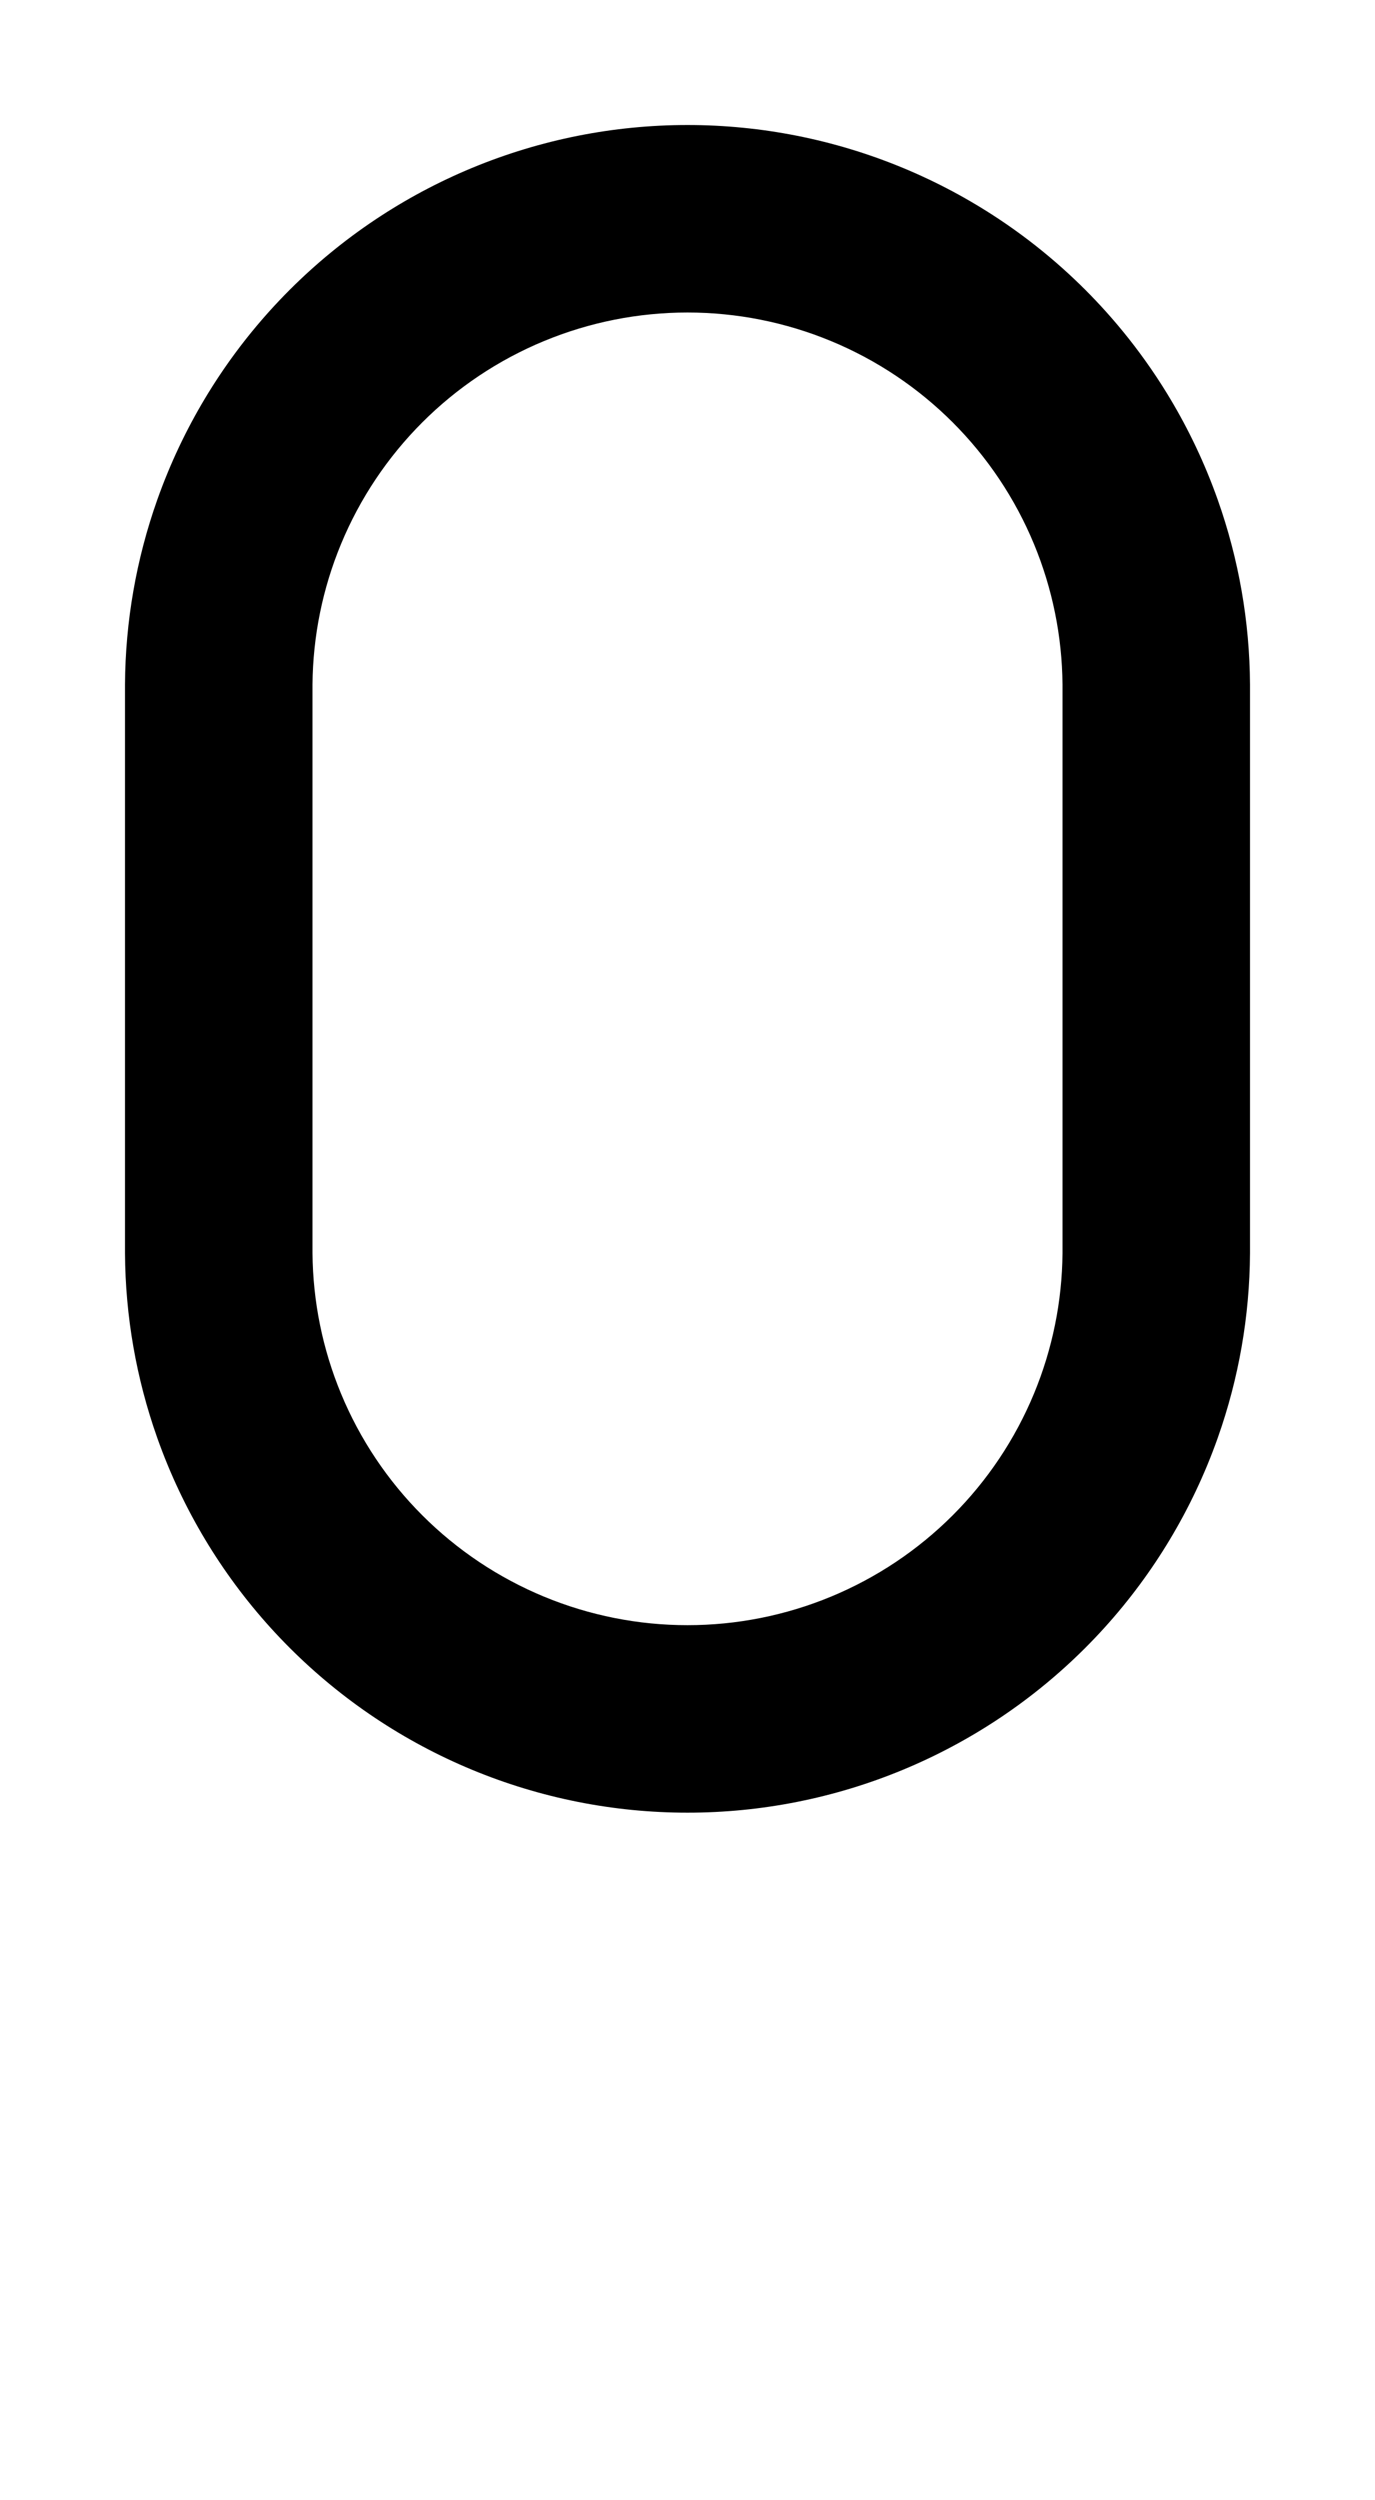 <svg width="550" height="1000" viewBox="0 0 550 1000" fill="none" xmlns="http://www.w3.org/2000/svg">
<path fill-rule="evenodd" clip-rule="evenodd" d="M500.001 273.75C499.861 248.596 495.502 223.669 487.133 200C485.813 196.266 484.393 192.563 482.874 188.896C471.567 161.598 454.993 136.794 434.1 115.901C413.207 95.008 388.403 78.434 361.105 67.127C333.807 55.82 304.548 50 275.001 50C245.454 50 216.196 55.82 188.898 67.127C161.599 78.434 136.796 95.008 115.902 115.901C95.009 136.794 78.436 161.598 67.128 188.896C65.609 192.563 64.189 196.266 62.869 200C54.501 223.669 50.141 248.596 50.001 273.75L50 274.061L50.001 275V500L50 500.812L50.001 501.25C50.141 526.404 54.501 551.331 62.869 575C64.189 578.734 65.609 582.437 67.128 586.104C78.436 613.402 95.009 638.206 115.902 659.099C136.796 679.992 161.599 696.566 188.898 707.873C216.196 719.18 245.454 725 275.001 725C304.548 725 333.807 719.18 361.105 707.873C388.403 696.566 413.207 679.992 434.1 659.099C454.993 638.206 471.567 613.402 482.874 586.104C484.393 582.437 485.813 578.734 487.133 575C495.502 551.331 499.861 526.404 500.001 501.25C500.003 500.972 500.002 500.694 500.002 500.417L500.001 500V275C500.001 274.583 500.004 274.167 500.001 273.75ZM136.412 217.594C129.032 235.409 125.162 254.476 125.001 273.75V501.25C125.162 520.524 129.032 539.591 136.412 557.406C143.95 575.606 154.999 592.142 168.929 606.072C182.859 620.002 199.396 631.051 217.595 638.59C235.795 646.128 255.302 650.008 275.001 650.008C294.7 650.008 314.207 646.128 332.407 638.59C350.607 631.051 367.144 620.002 381.073 606.072C395.003 592.143 406.052 575.606 413.591 557.406C420.97 539.591 424.841 520.524 425.001 501.25V273.75C424.841 254.476 420.97 235.409 413.591 217.594C406.052 199.394 395.003 182.858 381.073 168.928C367.144 154.998 350.607 143.949 332.407 136.41C314.207 128.872 294.7 124.992 275.001 124.992C255.302 124.992 235.795 128.872 217.595 136.41C199.396 143.949 182.859 154.998 168.929 168.928C154.999 182.858 143.95 199.394 136.412 217.594Z" fill="black"/>
</svg>
